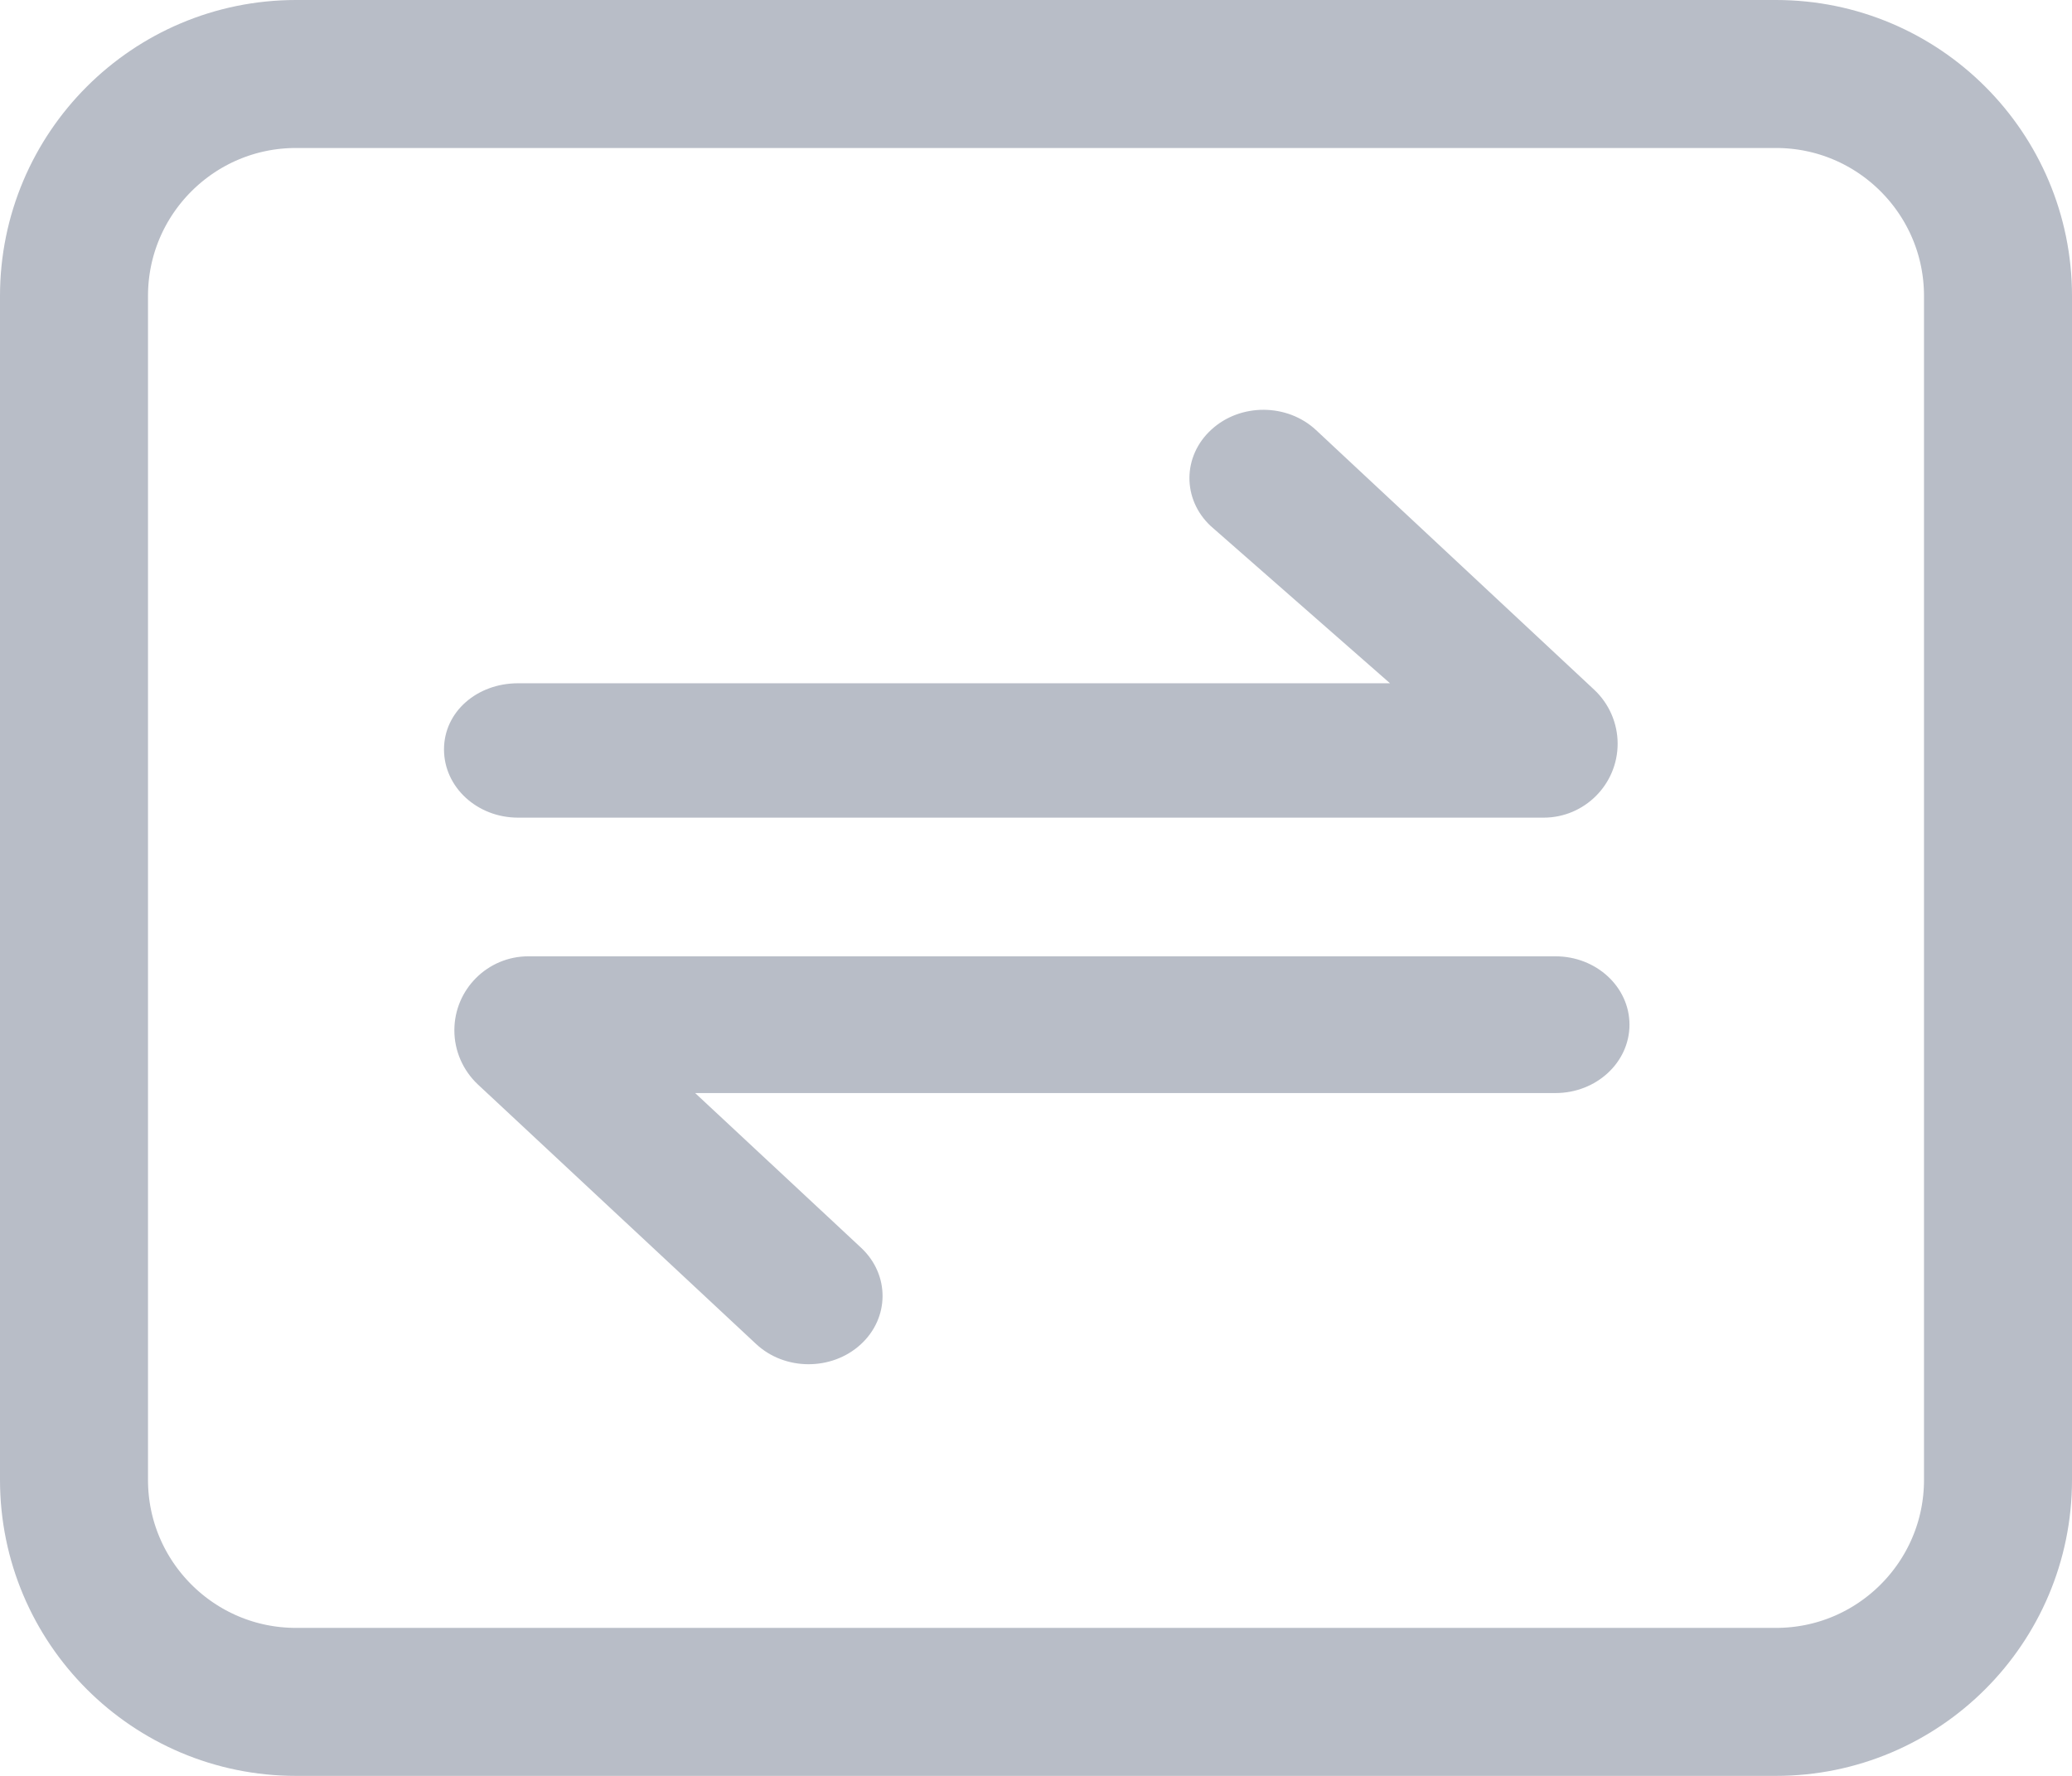 <?xml version="1.0" encoding="UTF-8"?>
<svg width="14px" height="12px" viewBox="0 0 14 12" version="1.1" xmlns="http://www.w3.org/2000/svg" xmlns:xlink="http://www.w3.org/1999/xlink">
    <!-- Generator: Sketch 52.2 (67145) - http://www.bohemiancoding.com/sketch -->
    <g stroke="none" stroke-width="1" fill="none" fill-rule="evenodd">
        <g>
            <g>
                <path d="M2,0.5 C1.172,0.5 0.5,1.172 0.5,2 L0.5,10 C0.5,10.828 1.172,11.5 2,11.5 L12,11.5 C12.828,11.5 13.5,10.828 13.5,10 L13.5,2 C13.5,1.172 12.828,0.5 12,0.5 L2,0.5 Z" id="Rectangle-3" stroke="#B8BDC7"></path>
                <path d="M3.5,4.617 C3.224,4.617 3,4.809 3,5.064 C3,5.319 3.224,5.525 3.5,5.525 L10.43,5.525 C10.706,5.525 10.93,5.301 10.93,5.025 C10.93,4.887 10.872,4.754 10.771,4.66 L8.892,2.906 C8.698,2.725 8.381,2.723 8.185,2.903 C7.989,3.082 7.987,3.374 8.181,3.555 L9.392,4.617 L3.5,4.617 Z" id="Path-3" fill="#B8BDC7" fill-rule="nonzero"></path>
                <path d="M3.5,8.294 C3.224,8.294 3,8.501 3,8.756 C3,9.011 3.224,9.218 3.5,9.218 L10.44,9.218 C10.716,9.218 10.94,8.994 10.94,8.718 C10.94,8.579 10.882,8.447 10.781,8.352 L8.902,6.599 C8.708,6.417 8.391,6.416 8.195,6.595 C7.999,6.774 7.997,7.066 8.191,7.248 L9.313,8.294 L3.5,8.294 Z" id="Path-3-Copy" fill="#B8BDC7" fill-rule="nonzero" transform="translate(7.005, 7.84) scale(-1, -1) translate(-7.005, -7.84) "></path>
            </g>
        </g>
    </g>
</svg>